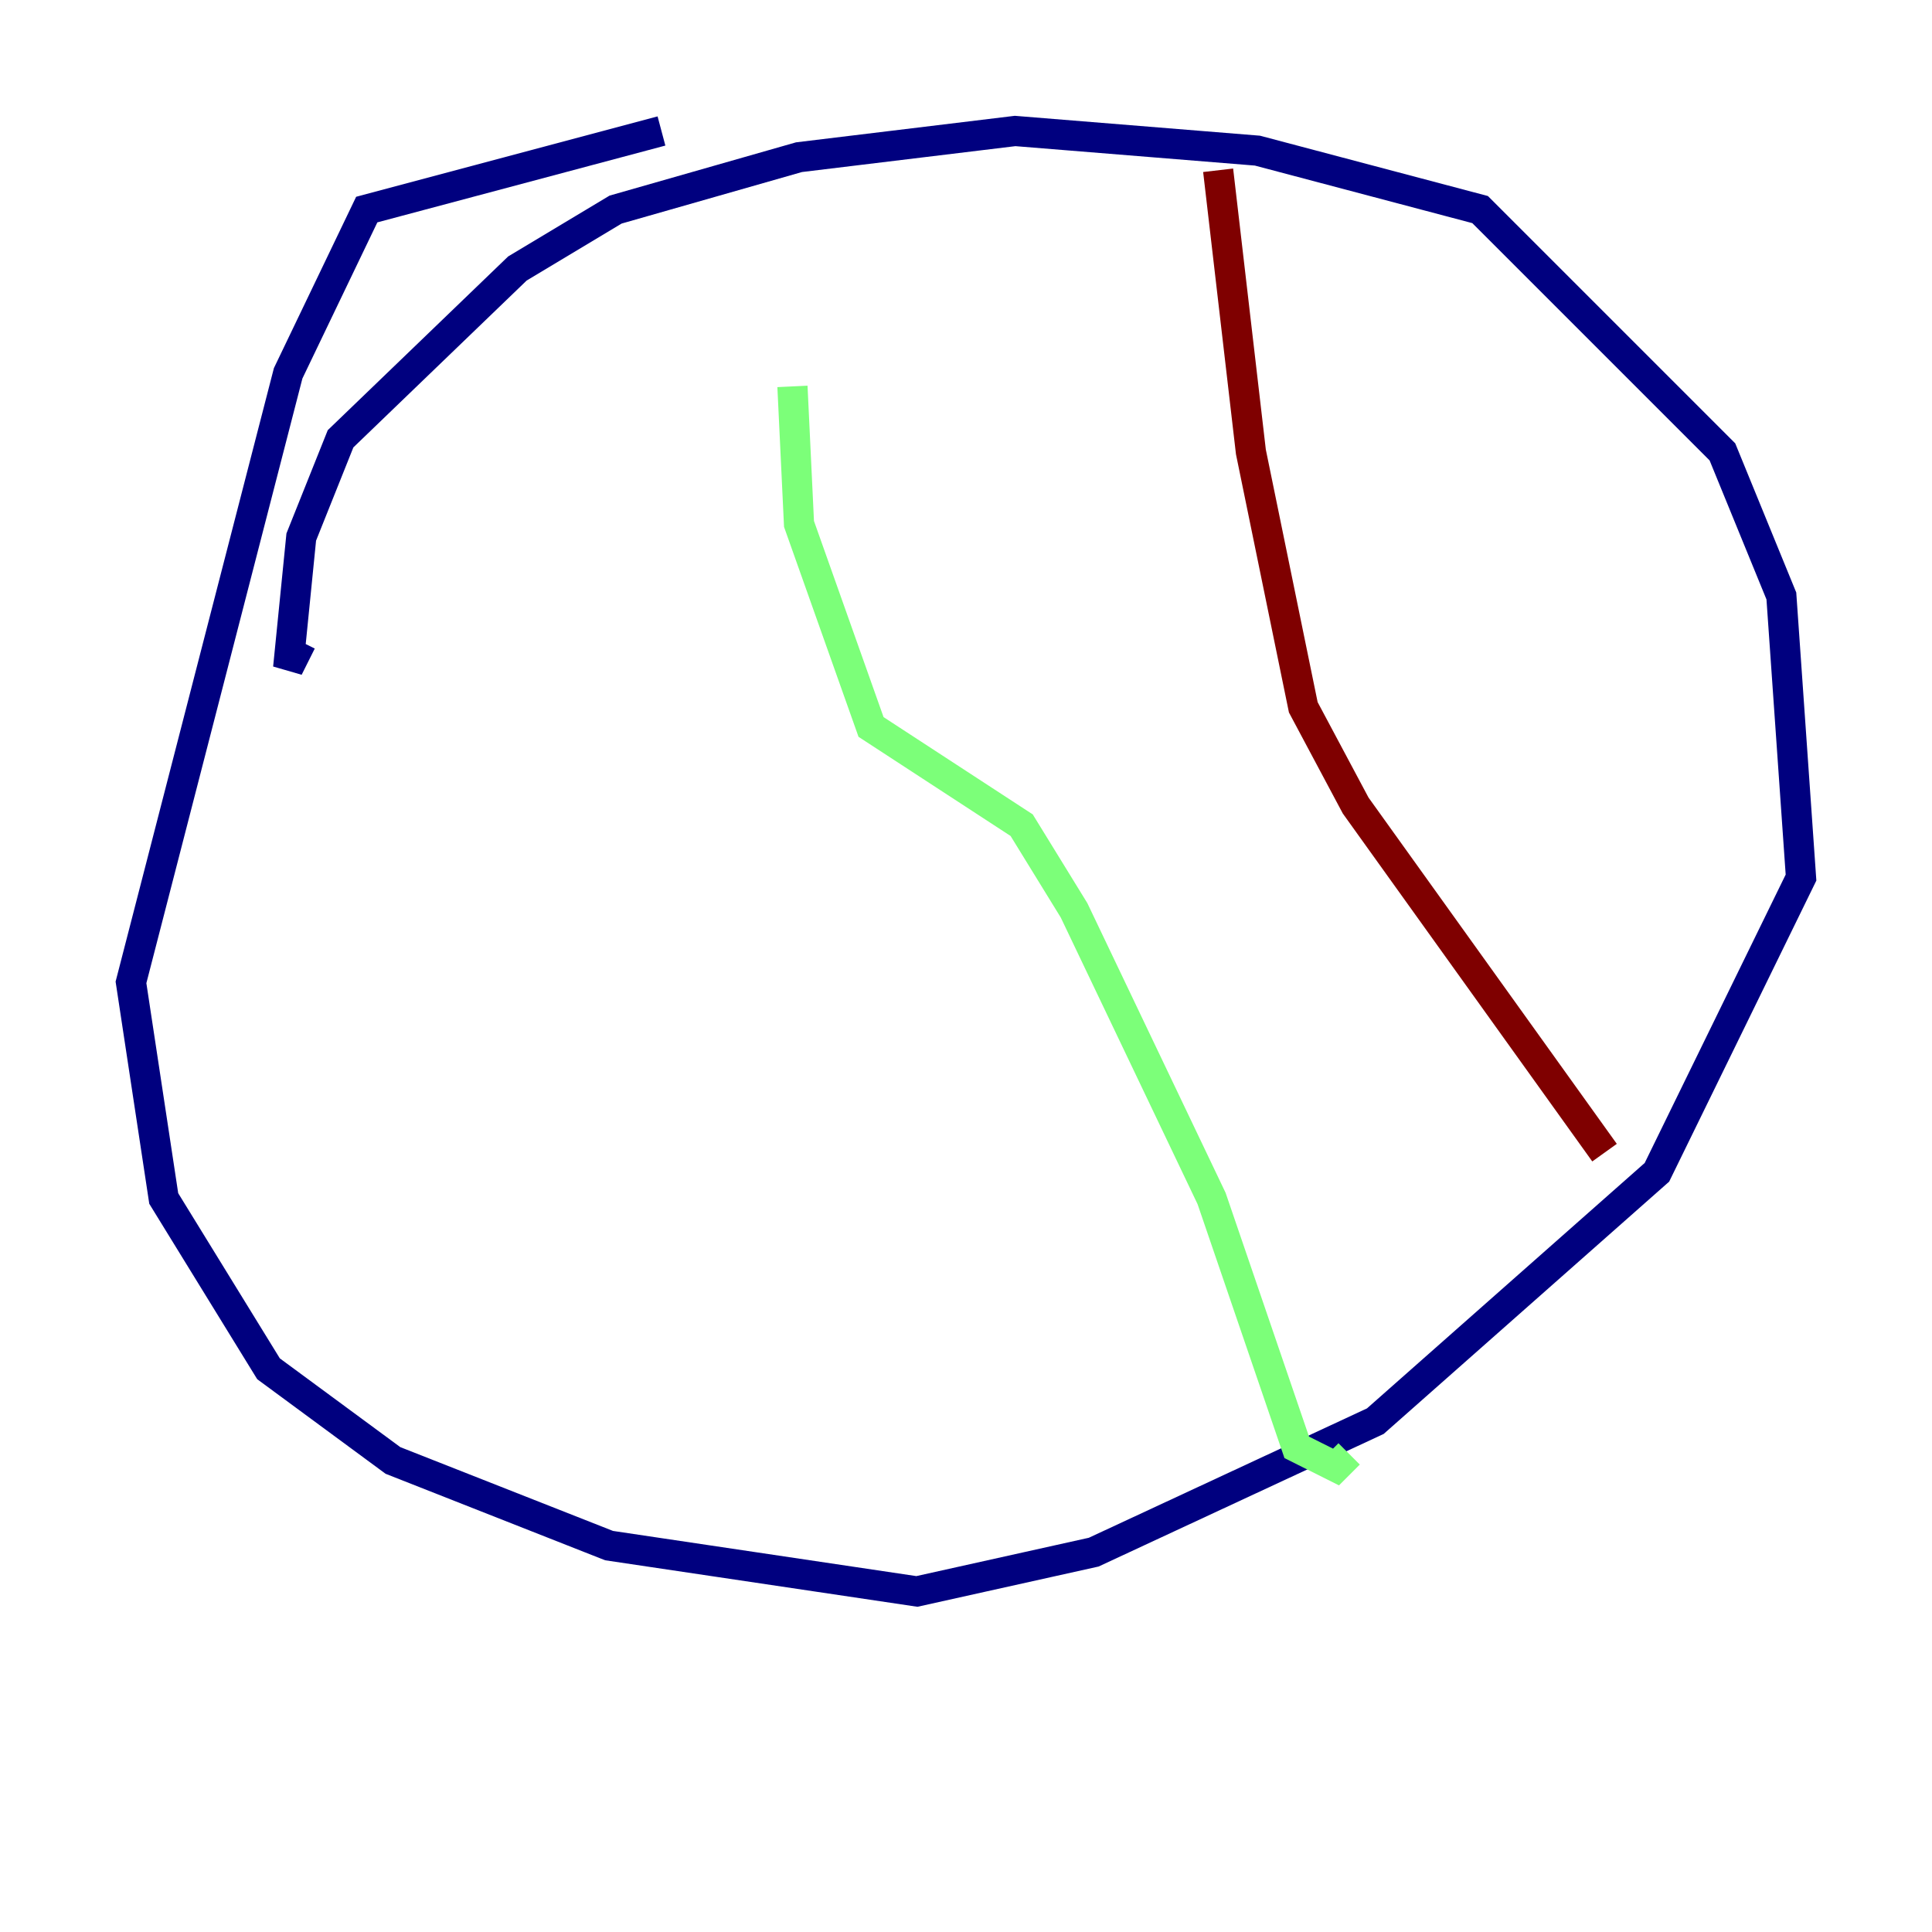 <?xml version="1.0" encoding="utf-8" ?>
<svg baseProfile="tiny" height="128" version="1.2" viewBox="0,0,128,128" width="128" xmlns="http://www.w3.org/2000/svg" xmlns:ev="http://www.w3.org/2001/xml-events" xmlns:xlink="http://www.w3.org/1999/xlink"><defs /><polyline fill="none" points="43.824,8.678 24.298,13.885 19.091,24.732 8.678,65.085 10.848,79.403 17.79,90.685 26.034,96.759 40.352,102.4 60.746,105.437 72.461,102.834 91.119,94.156 109.776,77.668 119.322,58.142 118.02,39.485 114.115,29.939 98.061,13.885 83.308,9.98 67.254,8.678 52.936,10.414 40.786,13.885 34.278,17.79 22.563,29.071 19.959,35.58 19.091,44.258 19.959,42.522" stroke="#00007f" stroke-width="2" /><polyline fill="none" points="52.502,25.6 52.936,34.712 57.709,48.163 67.688,54.671 71.159,60.312 80.271,79.403 85.912,95.891 88.515,97.193 89.383,96.325" stroke="#7cff79" stroke-width="2" /><polyline fill="none" points="80.705,11.281 82.875,29.939 86.346,46.861 89.817,53.37 106.305,76.366" stroke="#7f0000" stroke-width="2" /></svg>